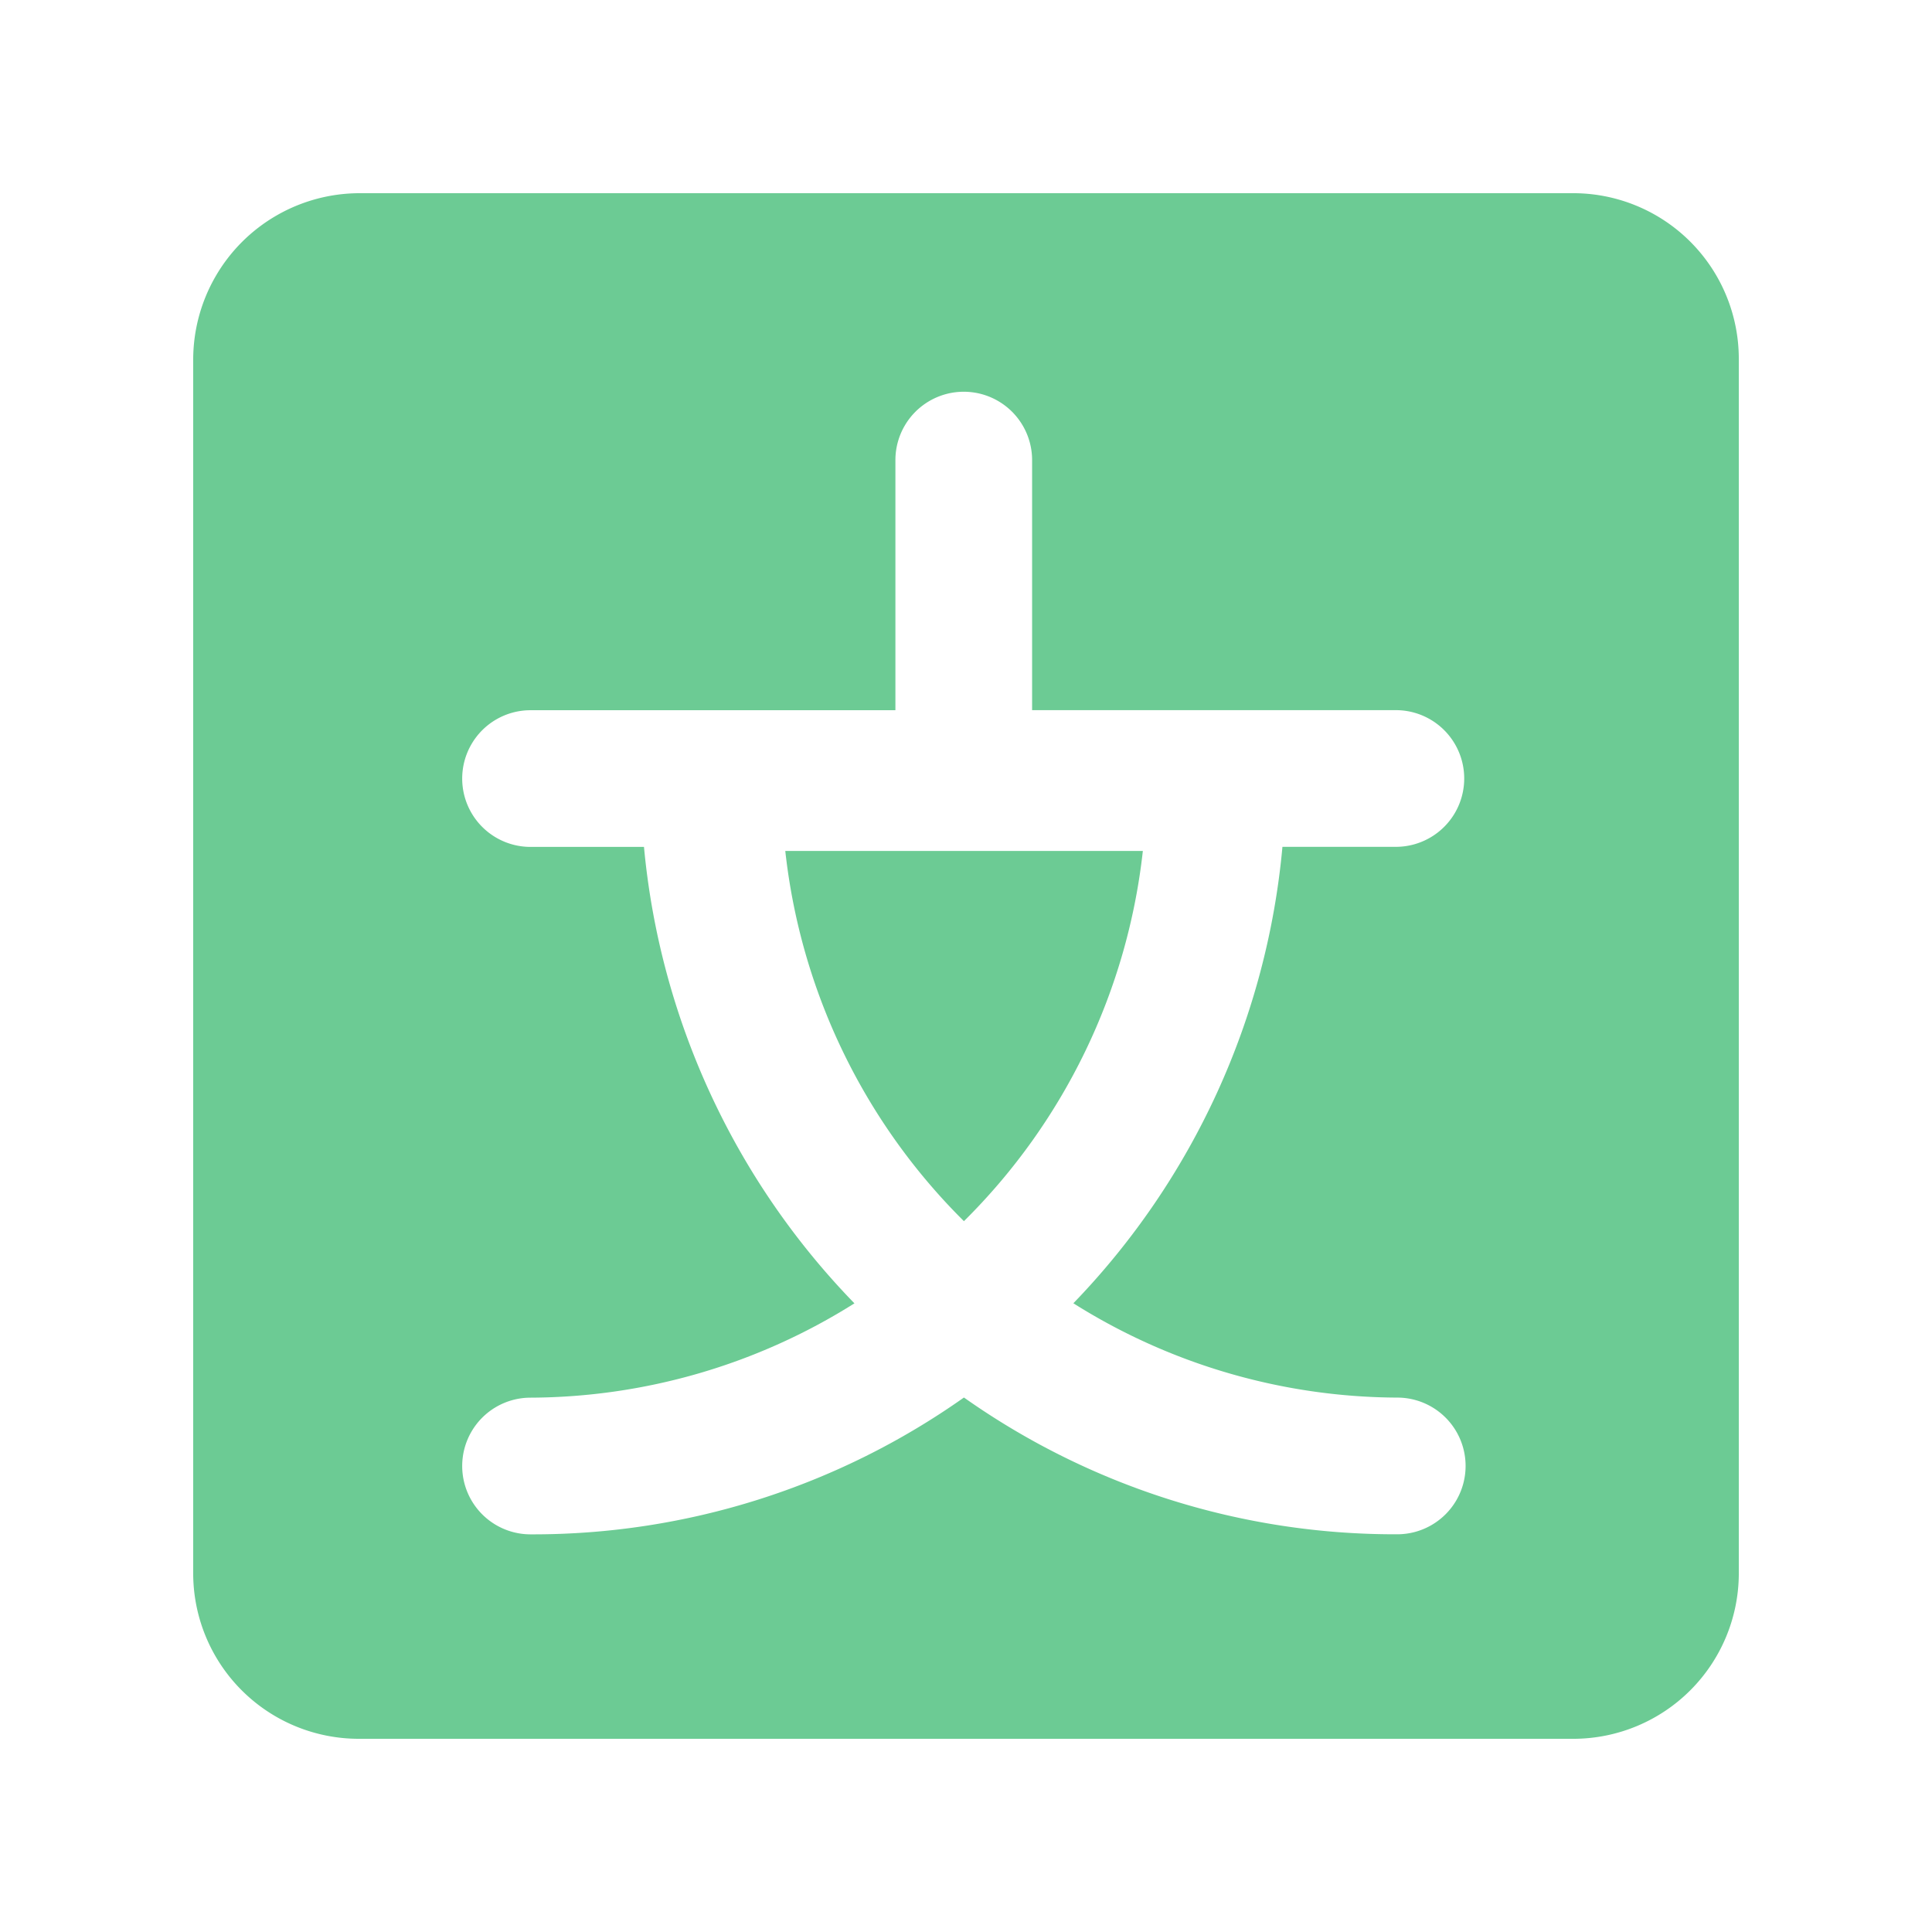 <svg xmlns="http://www.w3.org/2000/svg" width="28" height="28" viewBox="0 0 28 28"><defs><style>.a,.b{fill:#6ccb94;}.a{opacity:0;}.c,.d{stroke:none;}.d{fill:#707070;}</style></defs><g transform="translate(-528 -2909)"><g class="a" transform="translate(528 2909)"><path class="c" d="M 27.5 27.5 L 0.5 27.5 L 0.5 0.5 L 27.5 0.5 L 27.5 27.5 Z"/><path class="d" d="M 1 1 L 1 27 L 27 27 L 27 1 L 1 1 M 0 0 L 28 0 L 28 28 L 0 28 L 0 0 Z"/></g><path class="b" d="M2.4,22.4A2.4,2.4,0,0,1,0,20.023V2.416A2.414,2.414,0,0,1,2.416,0H20.023A2.4,2.4,0,0,1,22.4,2.4V20.023A2.4,2.4,0,0,1,20.023,22.4H2.4Zm8.772-4.945h0a10.82,10.82,0,0,0,6.257,1.981h.021a.99.99,0,1,0,0-1.981,8.863,8.863,0,0,1-4.694-1.367,10.947,10.947,0,0,0,3.03-6.615h1.644a.99.99,0,0,0,0-1.981H12.158V3.868a.99.99,0,0,0-1.981,0V7.493H4.889a.99.99,0,0,0,0,1.981H6.533a10.947,10.947,0,0,0,3.05,6.615,8.864,8.864,0,0,1-4.694,1.367.99.99,0,0,0,0,1.981h.021a10.818,10.818,0,0,0,6.257-1.981Zm0-2.555h0A8.931,8.931,0,0,1,8.581,9.533h5.182A8.931,8.931,0,0,1,11.168,14.9Z" transform="translate(530.8 2911.8)"/></g></svg>